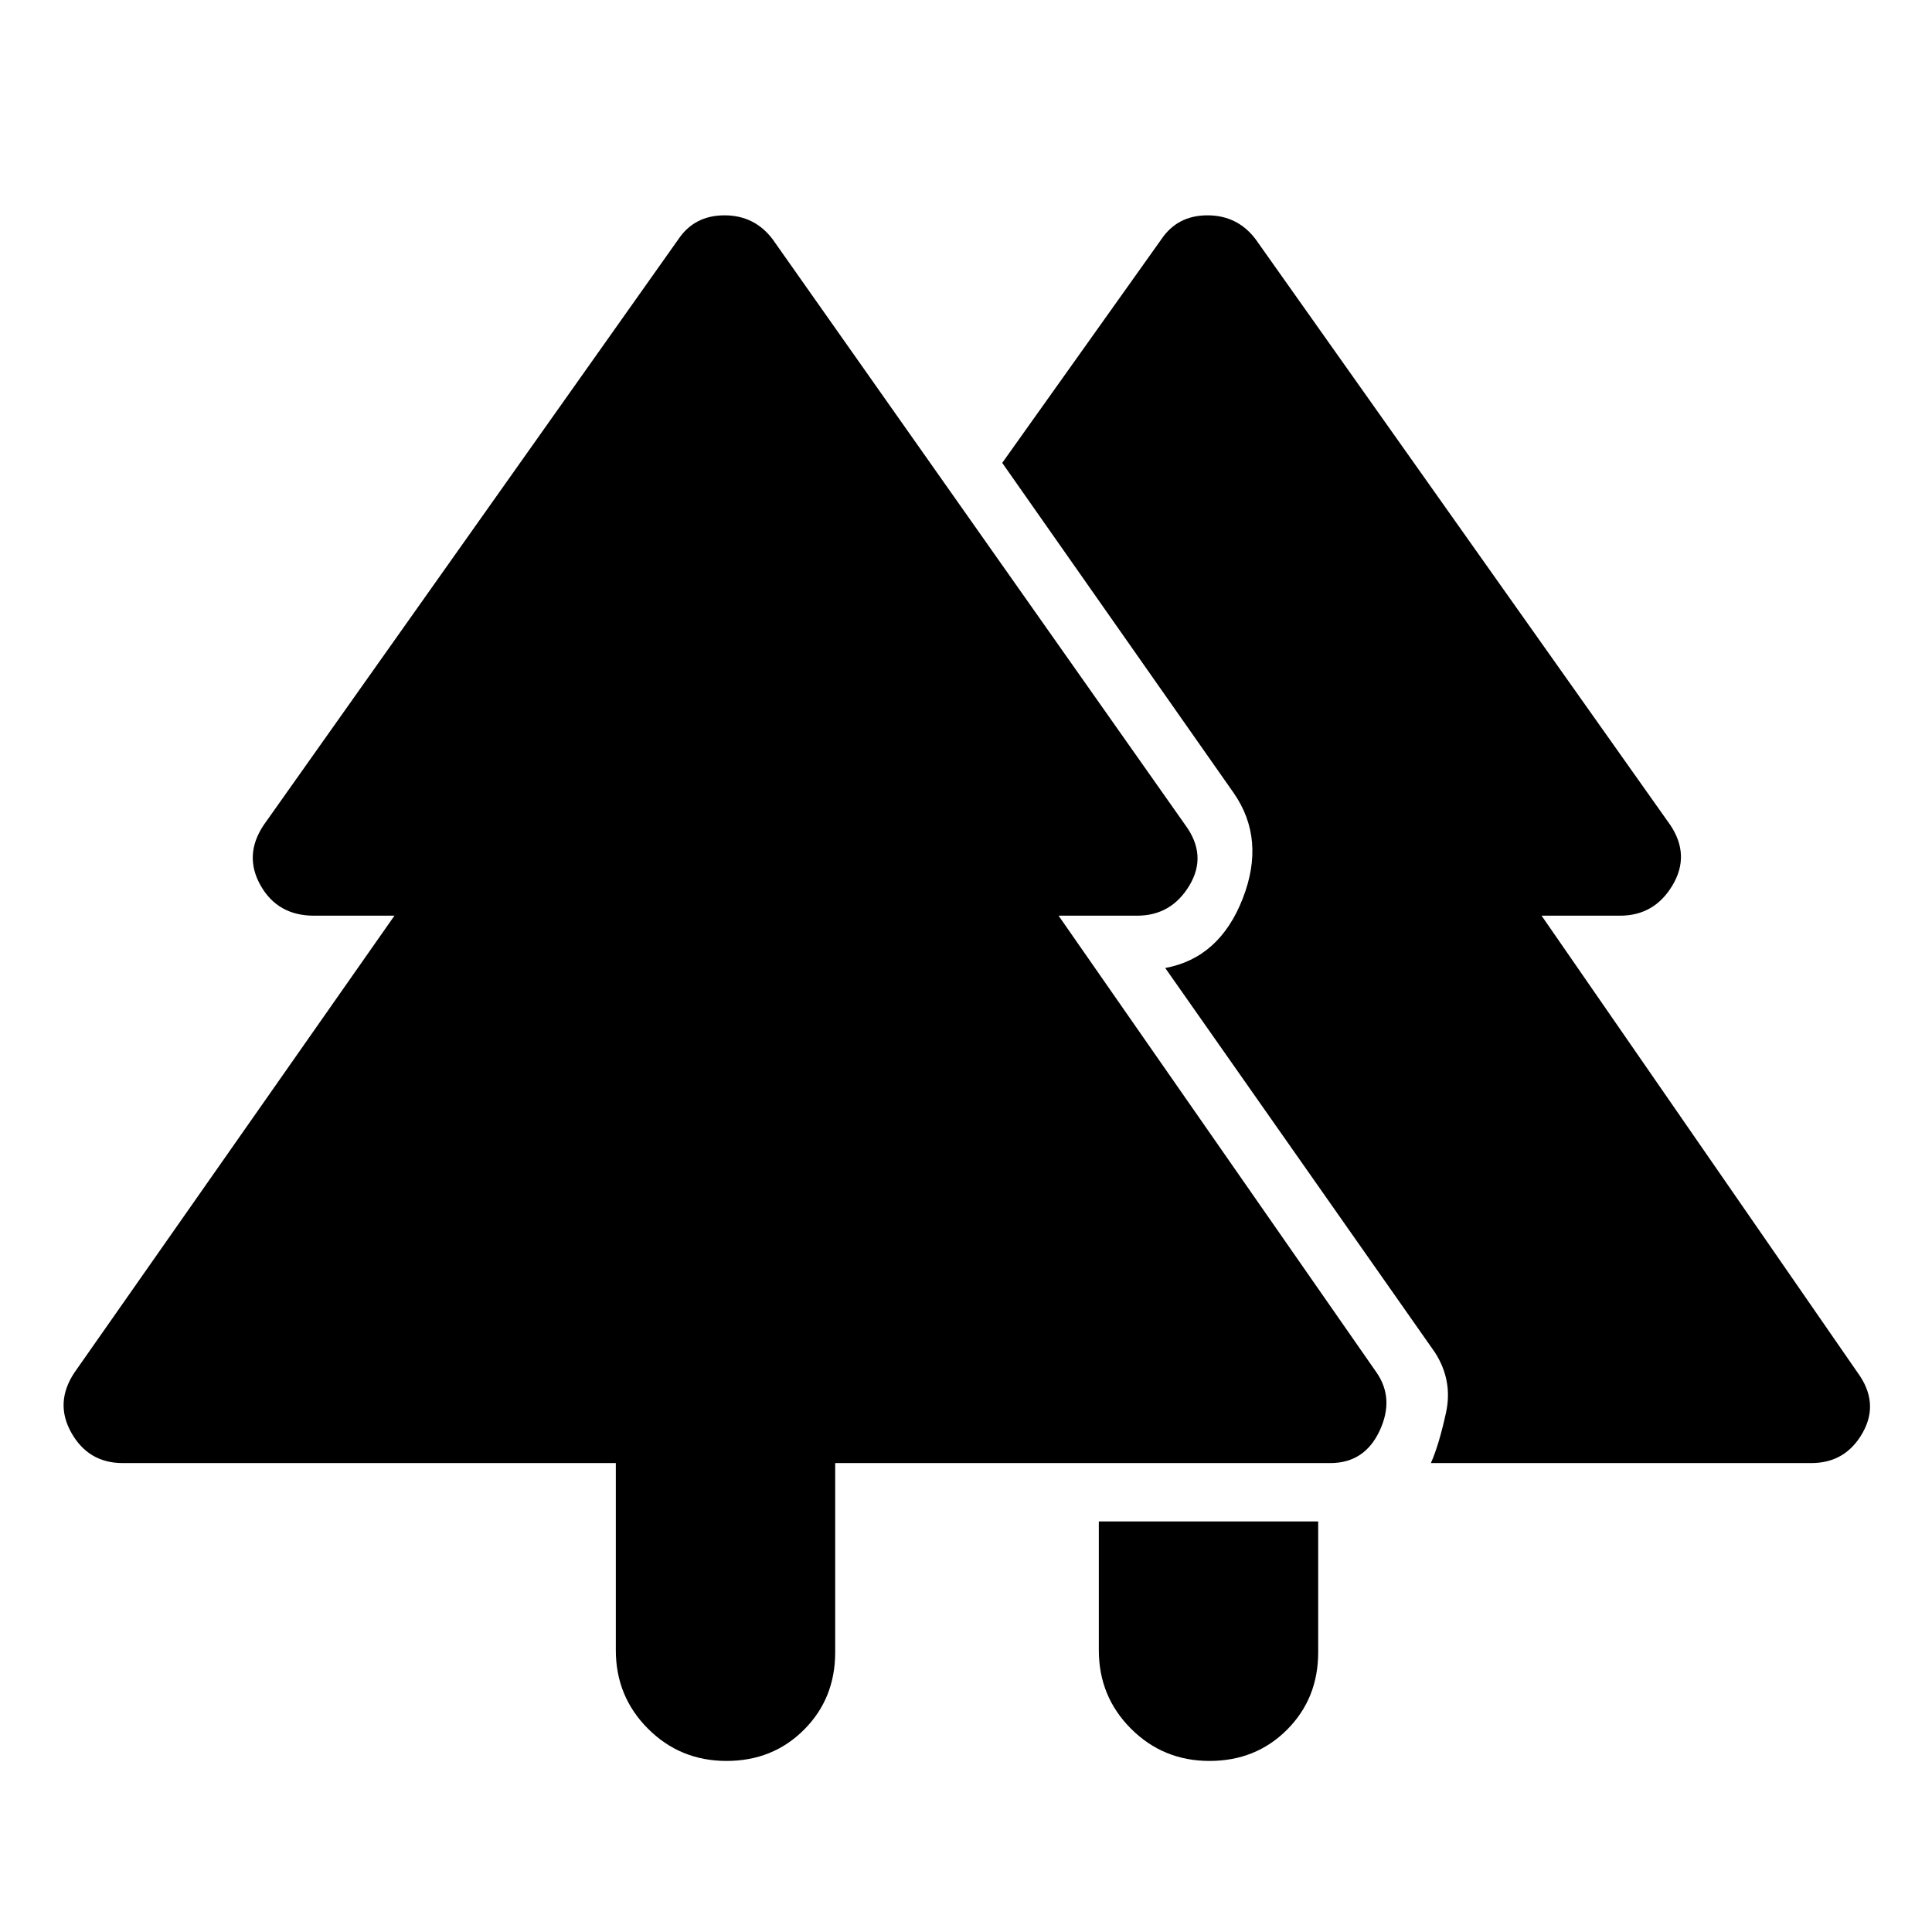<svg xmlns="http://www.w3.org/2000/svg" height="48" width="48"><path d="M30.05 43.75q-1.15 0-1.95-.8T27.3 41v-3.2h5.45v3.25q0 1.15-.775 1.925-.775.775-1.925.775Zm-12 0q-1.15 0-1.95-.8T15.3 41v-4.65H3.05q-.85 0-1.275-.75-.425-.75.075-1.5L9.8 22.75h-2q-.9 0-1.325-.75-.425-.75.075-1.5l10.3-14.55q.4-.6 1.15-.6.75 0 1.2.6L29.45 20.5q.55.75.1 1.5-.45.75-1.3.75H26.3l7.9 11.35q.45.65.075 1.45-.375.8-1.225.8h-12.3v4.7q0 1.15-.775 1.925-.775.775-1.925.775Zm17.5-7.4q.2-.45.375-1.25t-.275-1.5l-6.7-9.55q1.35-.25 1.925-1.725T30.65 19.7l-5.75-8.2 3.95-5.55q.4-.6 1.15-.6.75 0 1.2.6L41.5 20.5q.5.75.05 1.5t-1.3.75H38.3l7.85 11.35q.55.75.125 1.5-.425.75-1.275.75Z"/></svg>